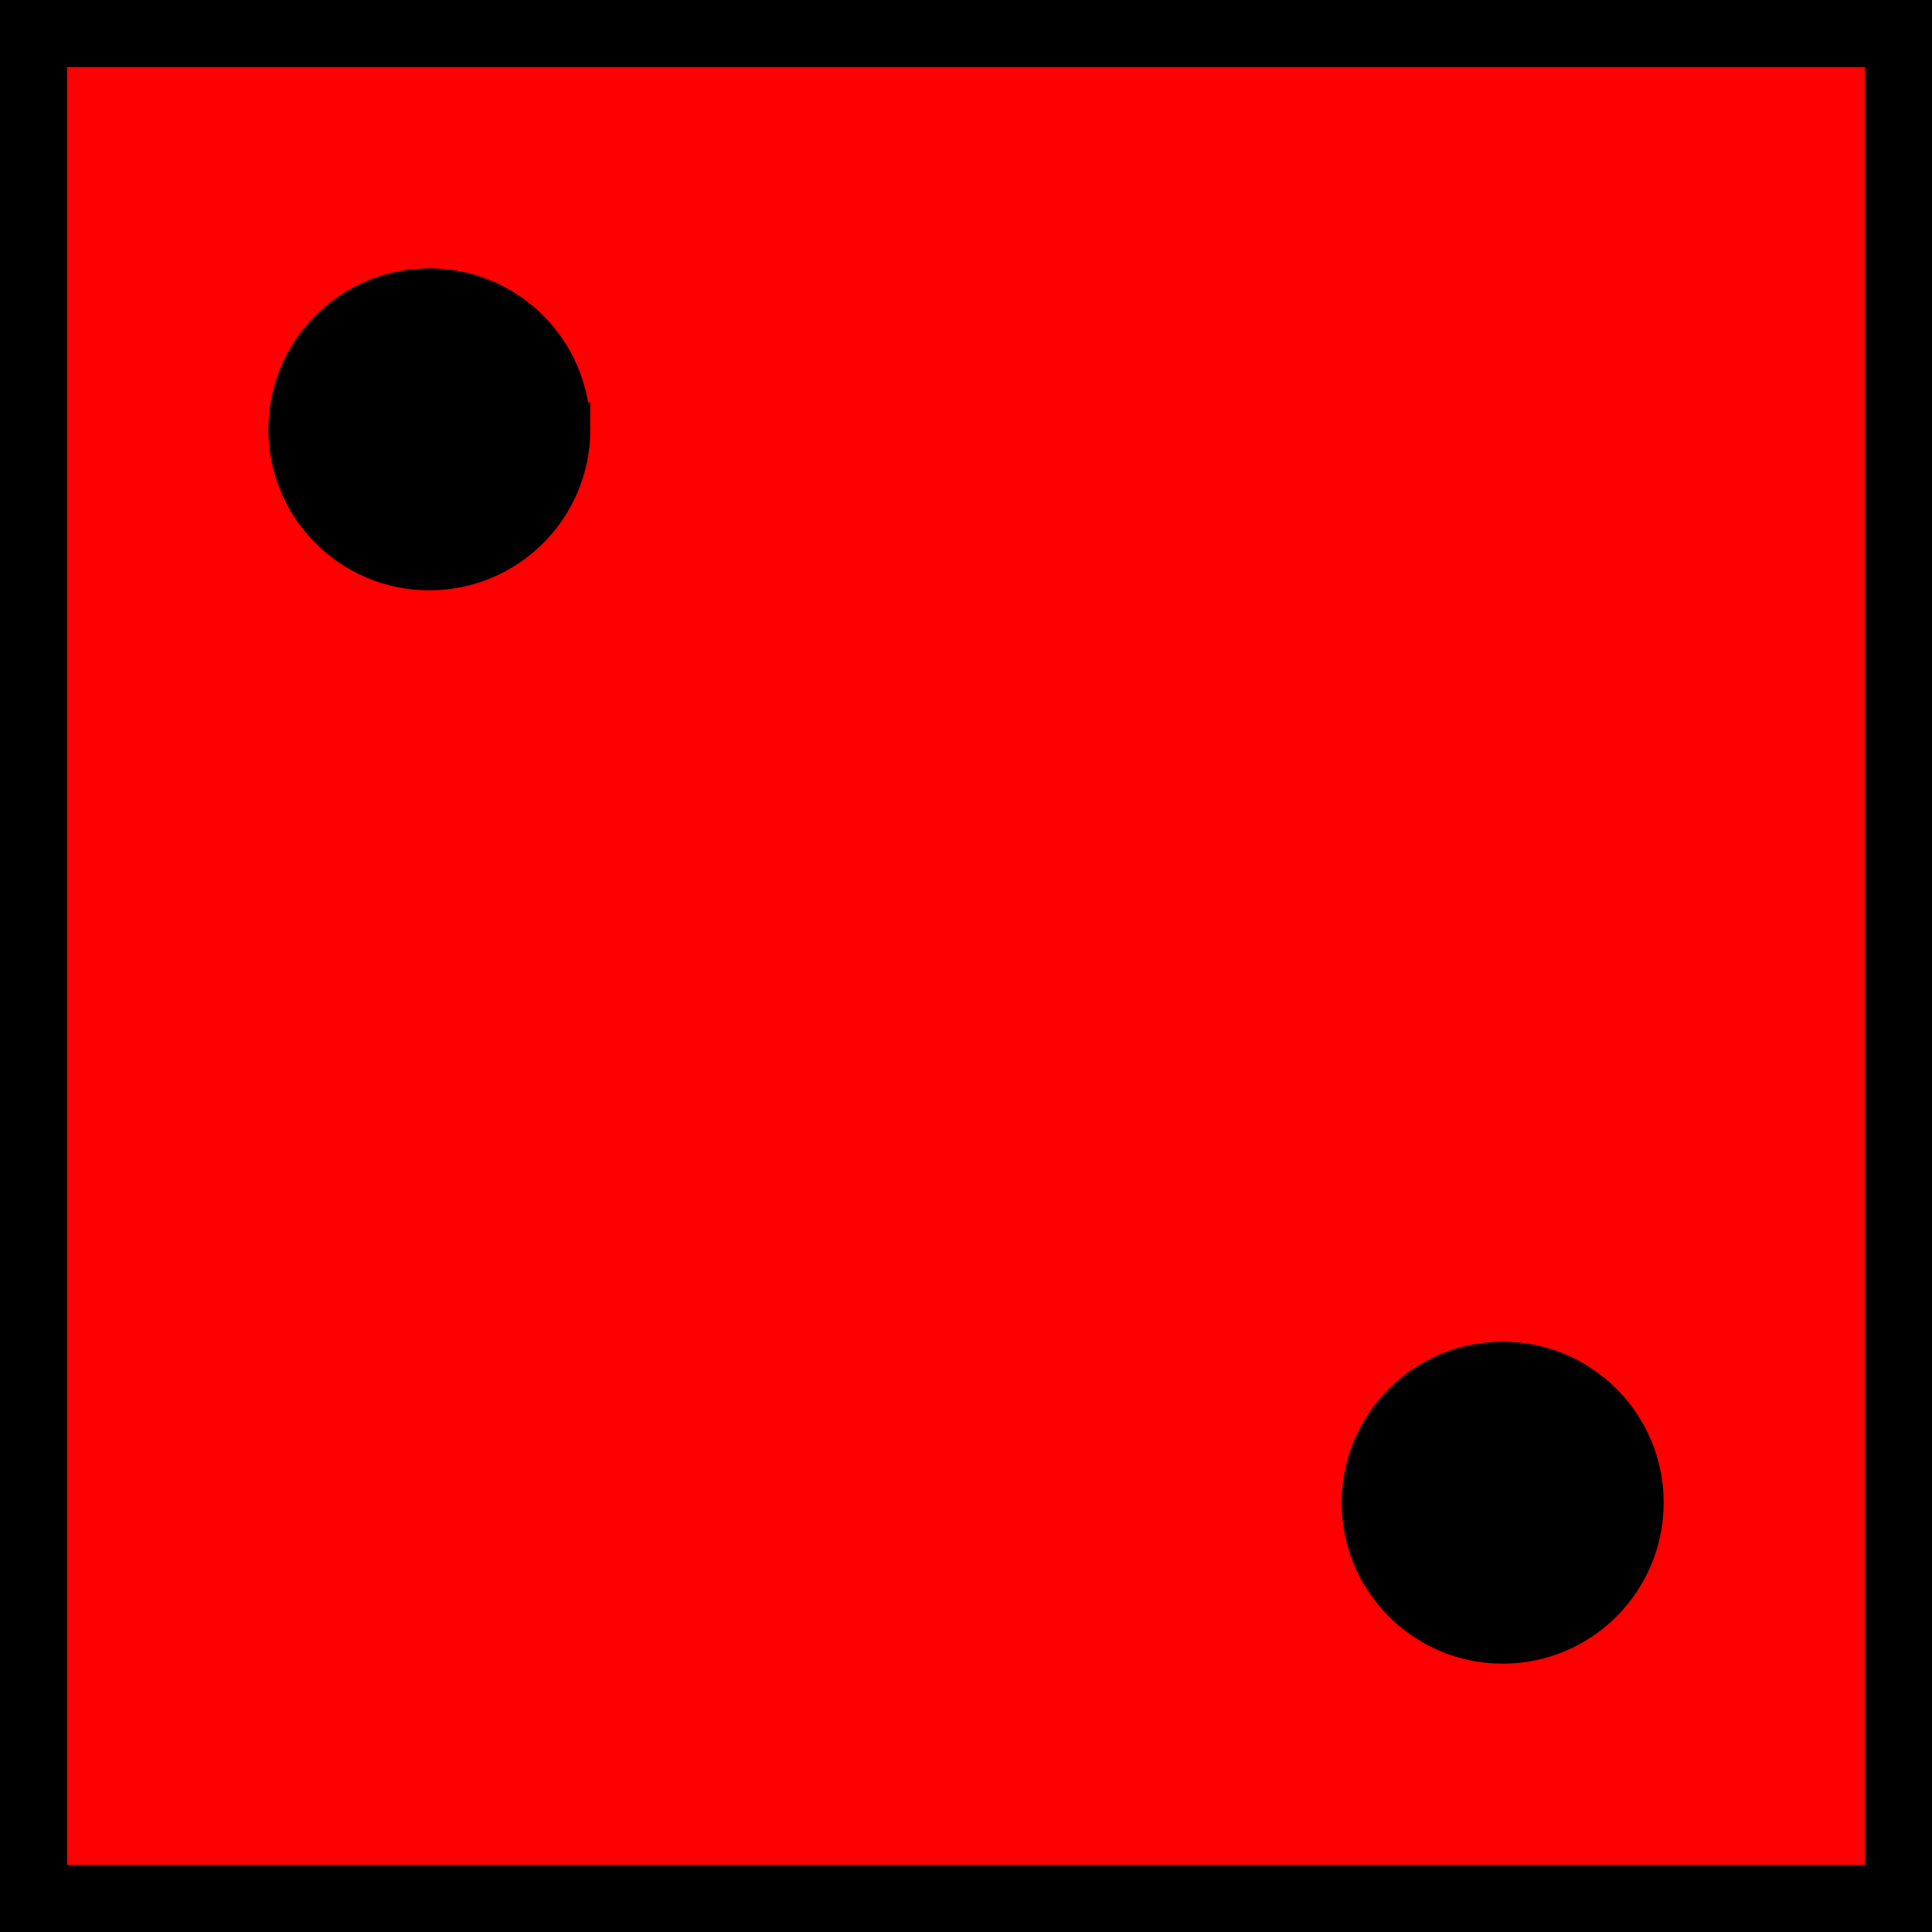 <?xml version="1.0" encoding="UTF-8" standalone="no"?>
<!-- Created with Inkscape (http://www.inkscape.org/) -->

<svg
   xmlns:dc="http://purl.org/dc/elements/1.1/"
   xmlns:cc="http://creativecommons.org/ns#"
   xmlns:rdf="http://www.w3.org/1999/02/22-rdf-syntax-ns#"
   xmlns:svg="http://www.w3.org/2000/svg"
   xmlns="http://www.w3.org/2000/svg"
   xmlns:sodipodi="http://sodipodi.sourceforge.net/DTD/sodipodi-0.dtd"
   xmlns:inkscape="http://www.inkscape.org/namespaces/inkscape"
   id="svg2"
   sodipodi:docname="die2.svg"
   viewBox="0 0 36 36"
   version="1.1"
   inkscape:version="0.48.2 r9819"
   width="100%"
   height="100%">
  <defs
     id="defs4319" />
  <sodipodi:namedview
     id="base"
     bordercolor="#666666"
     inkscape:pageshadow="2"
     inkscape:window-y="0"
     pagecolor="#ffffff"
     inkscape:window-height="720"
     inkscape:window-maximized="1"
     inkscape:zoom="3.959798"
     inkscape:window-x="0"
     showgrid="true"
     borderopacity="1.0"
     inkscape:current-layer="layer1"
     inkscape:cx="-11.519194"
     inkscape:cy="0.2302661"
     units="in"
     inkscape:window-width="1366"
     inkscape:pageopacity="0.0"
     inkscape:document-units="px">
    <inkscape:grid
       id="grid2816"
       enabled="true"
       visible="true"
       snapvisiblegridlinesonly="true"
       type="xygrid"
       empspacing="5" />
  </sodipodi:namedview>
  <g
     id="layer1"
     inkscape:label="Layer 1"
     inkscape:groupmode="layer"
     transform="translate(-4.5 -966.86)">
    <rect
       id="rect2838"
       style="fill-rule:evenodd;stroke:#000000;stroke-width:1.5;fill:#ff0000;stroke-miterlimit:4;stroke-dasharray:none"
       transform="translate(0 962.36)"
       height="35"
       width="35"
       y="5"
       x="5" />
    <path
       id="path2822"
       sodipodi:rx="2.5"
       sodipodi:ry="2.5"
       style="fill-rule:evenodd;stroke:#000000;stroke-width:1px;fill:#000000"
       sodipodi:type="arc"
       d="M 15,12.5 C 15,13.881 13.881,15 12.5,15 11.119,15 10,13.881 10,12.5 10,11.119 11.119,10 12.5,10 c 1.381,0 2.5,1.119 2.5,2.5 z"
       transform="translate(0 962.36)"
       sodipodi:cy="12.5"
       sodipodi:cx="12.5" />
    <path
       id="path2832"
       sodipodi:rx="2.5"
       sodipodi:ry="2.5"
       style="fill-rule:evenodd;stroke:#000000;stroke-width:1px;fill:#000000"
       sodipodi:type="arc"
       d="M 35,32.5 C 35,33.881 33.881,35 32.5,35 31.119,35 30,33.881 30,32.5 30,31.119 31.119,30 32.5,30 c 1.381,0 2.5,1.119 2.5,2.5 z"
       transform="translate(0 962.36)"
       sodipodi:cy="32.5"
       sodipodi:cx="32.5" />
  </g>
</svg>
